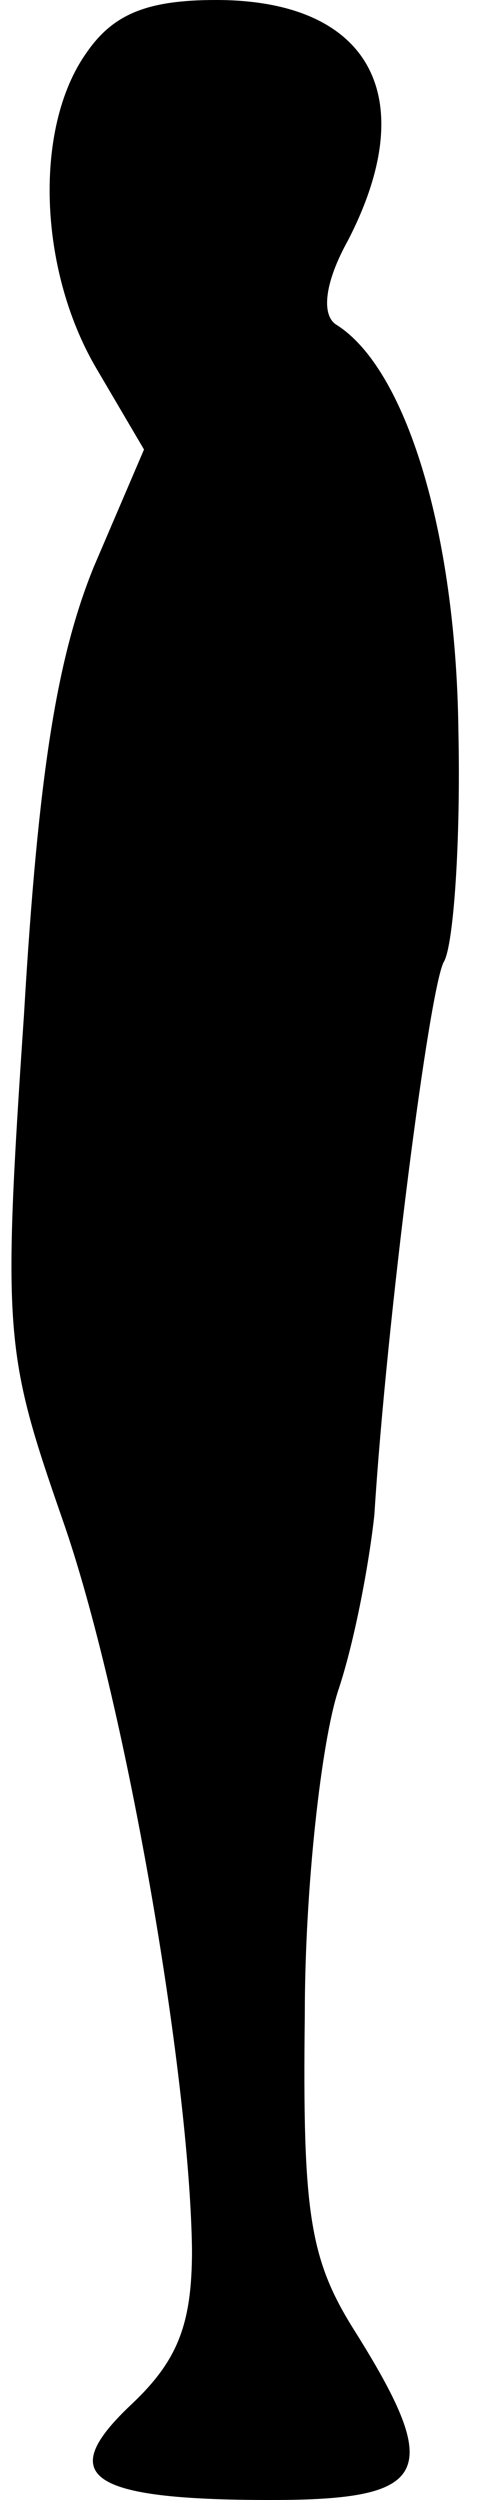 <?xml version="1.0" standalone="no"?>
<!DOCTYPE svg PUBLIC "-//W3C//DTD SVG 20010904//EN"
 "http://www.w3.org/TR/2001/REC-SVG-20010904/DTD/svg10.dtd">
<svg version="1.0" xmlns="http://www.w3.org/2000/svg"
 width="20pt" height="104pt" viewBox="0 0 20 104"
 preserveAspectRatio="xMidYMid meet">
<g transform="translate(0,104) scale(0.1,-0.1)"
fill="#000000" stroke="none">
<path fill="#000000" stroke="none" d="M36 1018 c-22 -31 -20 -90 4 -131 l20
-34 -21 -49 c-15 -37 -23 -84 -29 -186 -9 -133 -8 -141 16 -210 26 -74 53
-230 54 -304 0 -31 -6 -46 -25 -64 -32 -30 -19 -40 58 -40 66 0 72 11 35 70
-19 30 -22 49 -21 132 0 53 7 114 14 135 7 21 13 54 15 73 5 80 23 220 29 230
4 7 7 50 6 96 -1 83 -22 151 -51 169 -6 4 -5 17 5 35 31 60 9 100 -55 100 -29
0 -43 -6 -54 -22z"/>
</g>
</svg>
